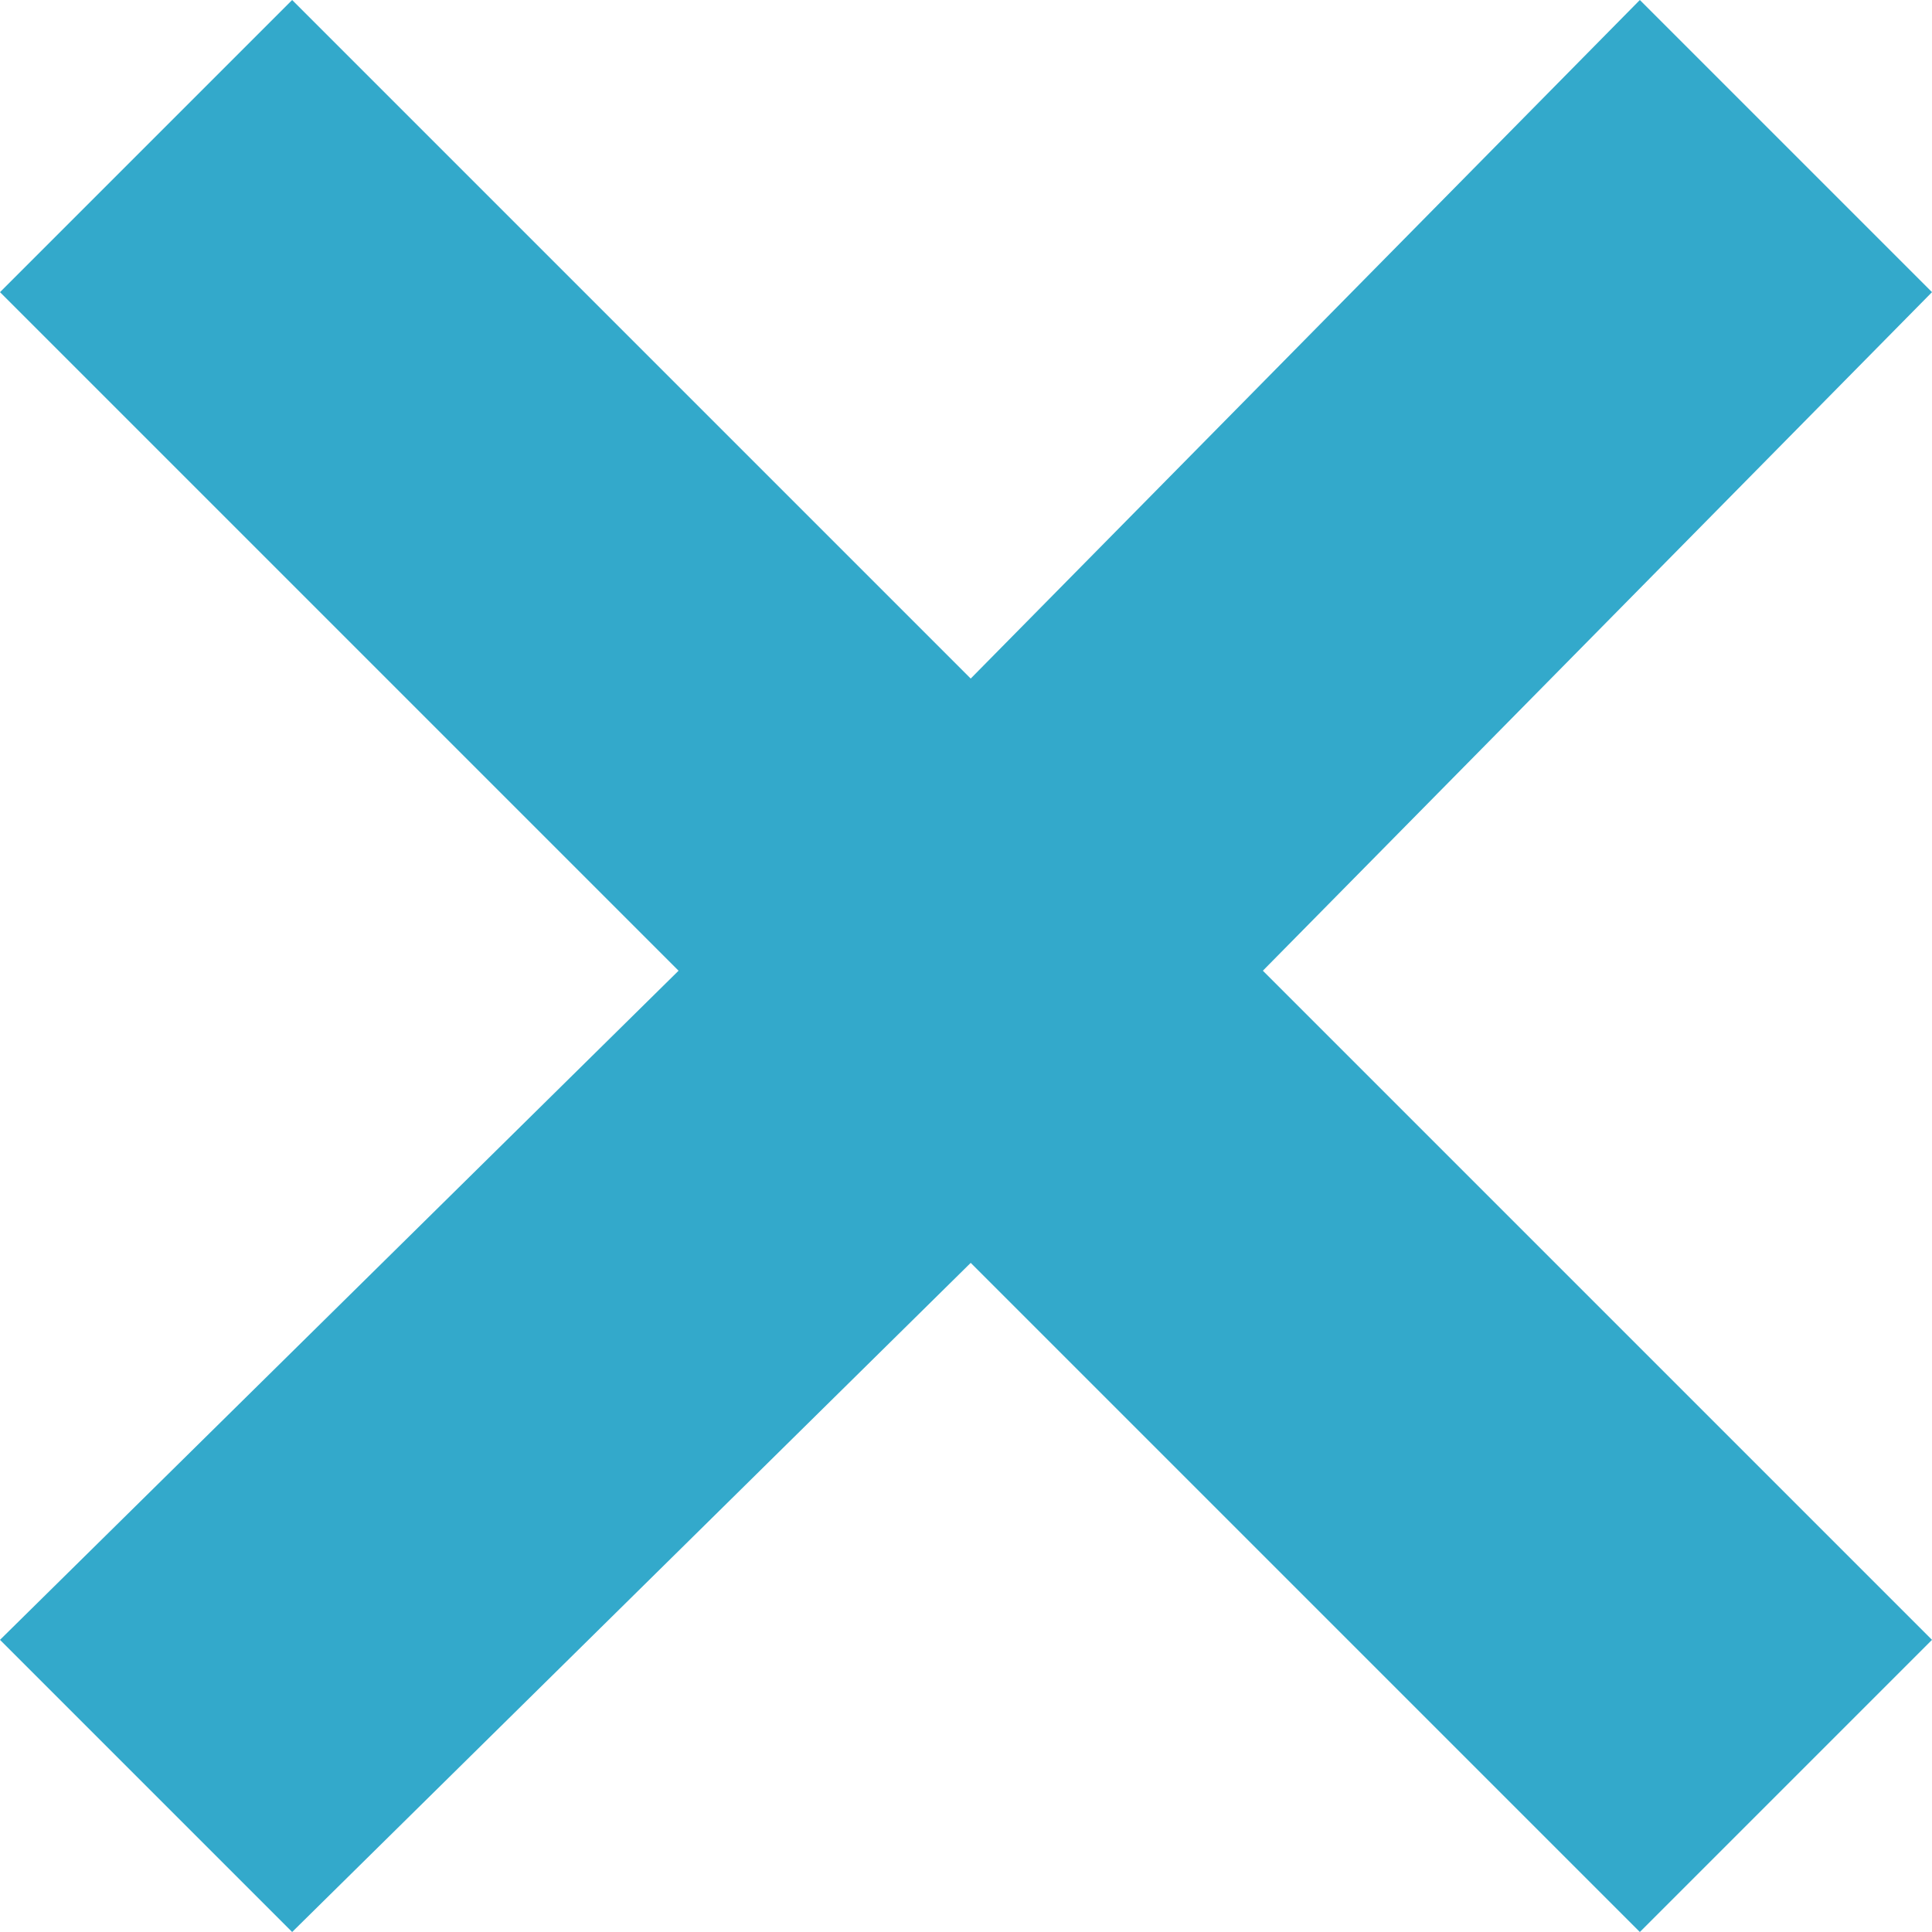 <?xml version="1.0" encoding="utf-8"?>
<!-- Generator: Adobe Illustrator 21.0.2, SVG Export Plug-In . SVG Version: 6.00 Build 0)  -->
<svg version="1.1" id="Layer_1" xmlns="http://www.w3.org/2000/svg" xmlns:xlink="http://www.w3.org/1999/xlink" x="0px" y="0px"
	 viewBox="0 0 20.5 20.5" style="enable-background:new 0 0 20.5 20.5;" xml:space="preserve">
<style type="text/css">
	.st0{opacity:0.8;fill:#0194BE;}
</style>
<polygon class="st0" points="20.5,17.4 17.4,20.5 10.3,13.4 3.1,20.5 0,17.4 7.2,10.3 0,3.1 3.1,0 10.3,7.2 17.4,0 20.5,3.1 
	13.4,10.3 "/>
</svg>
